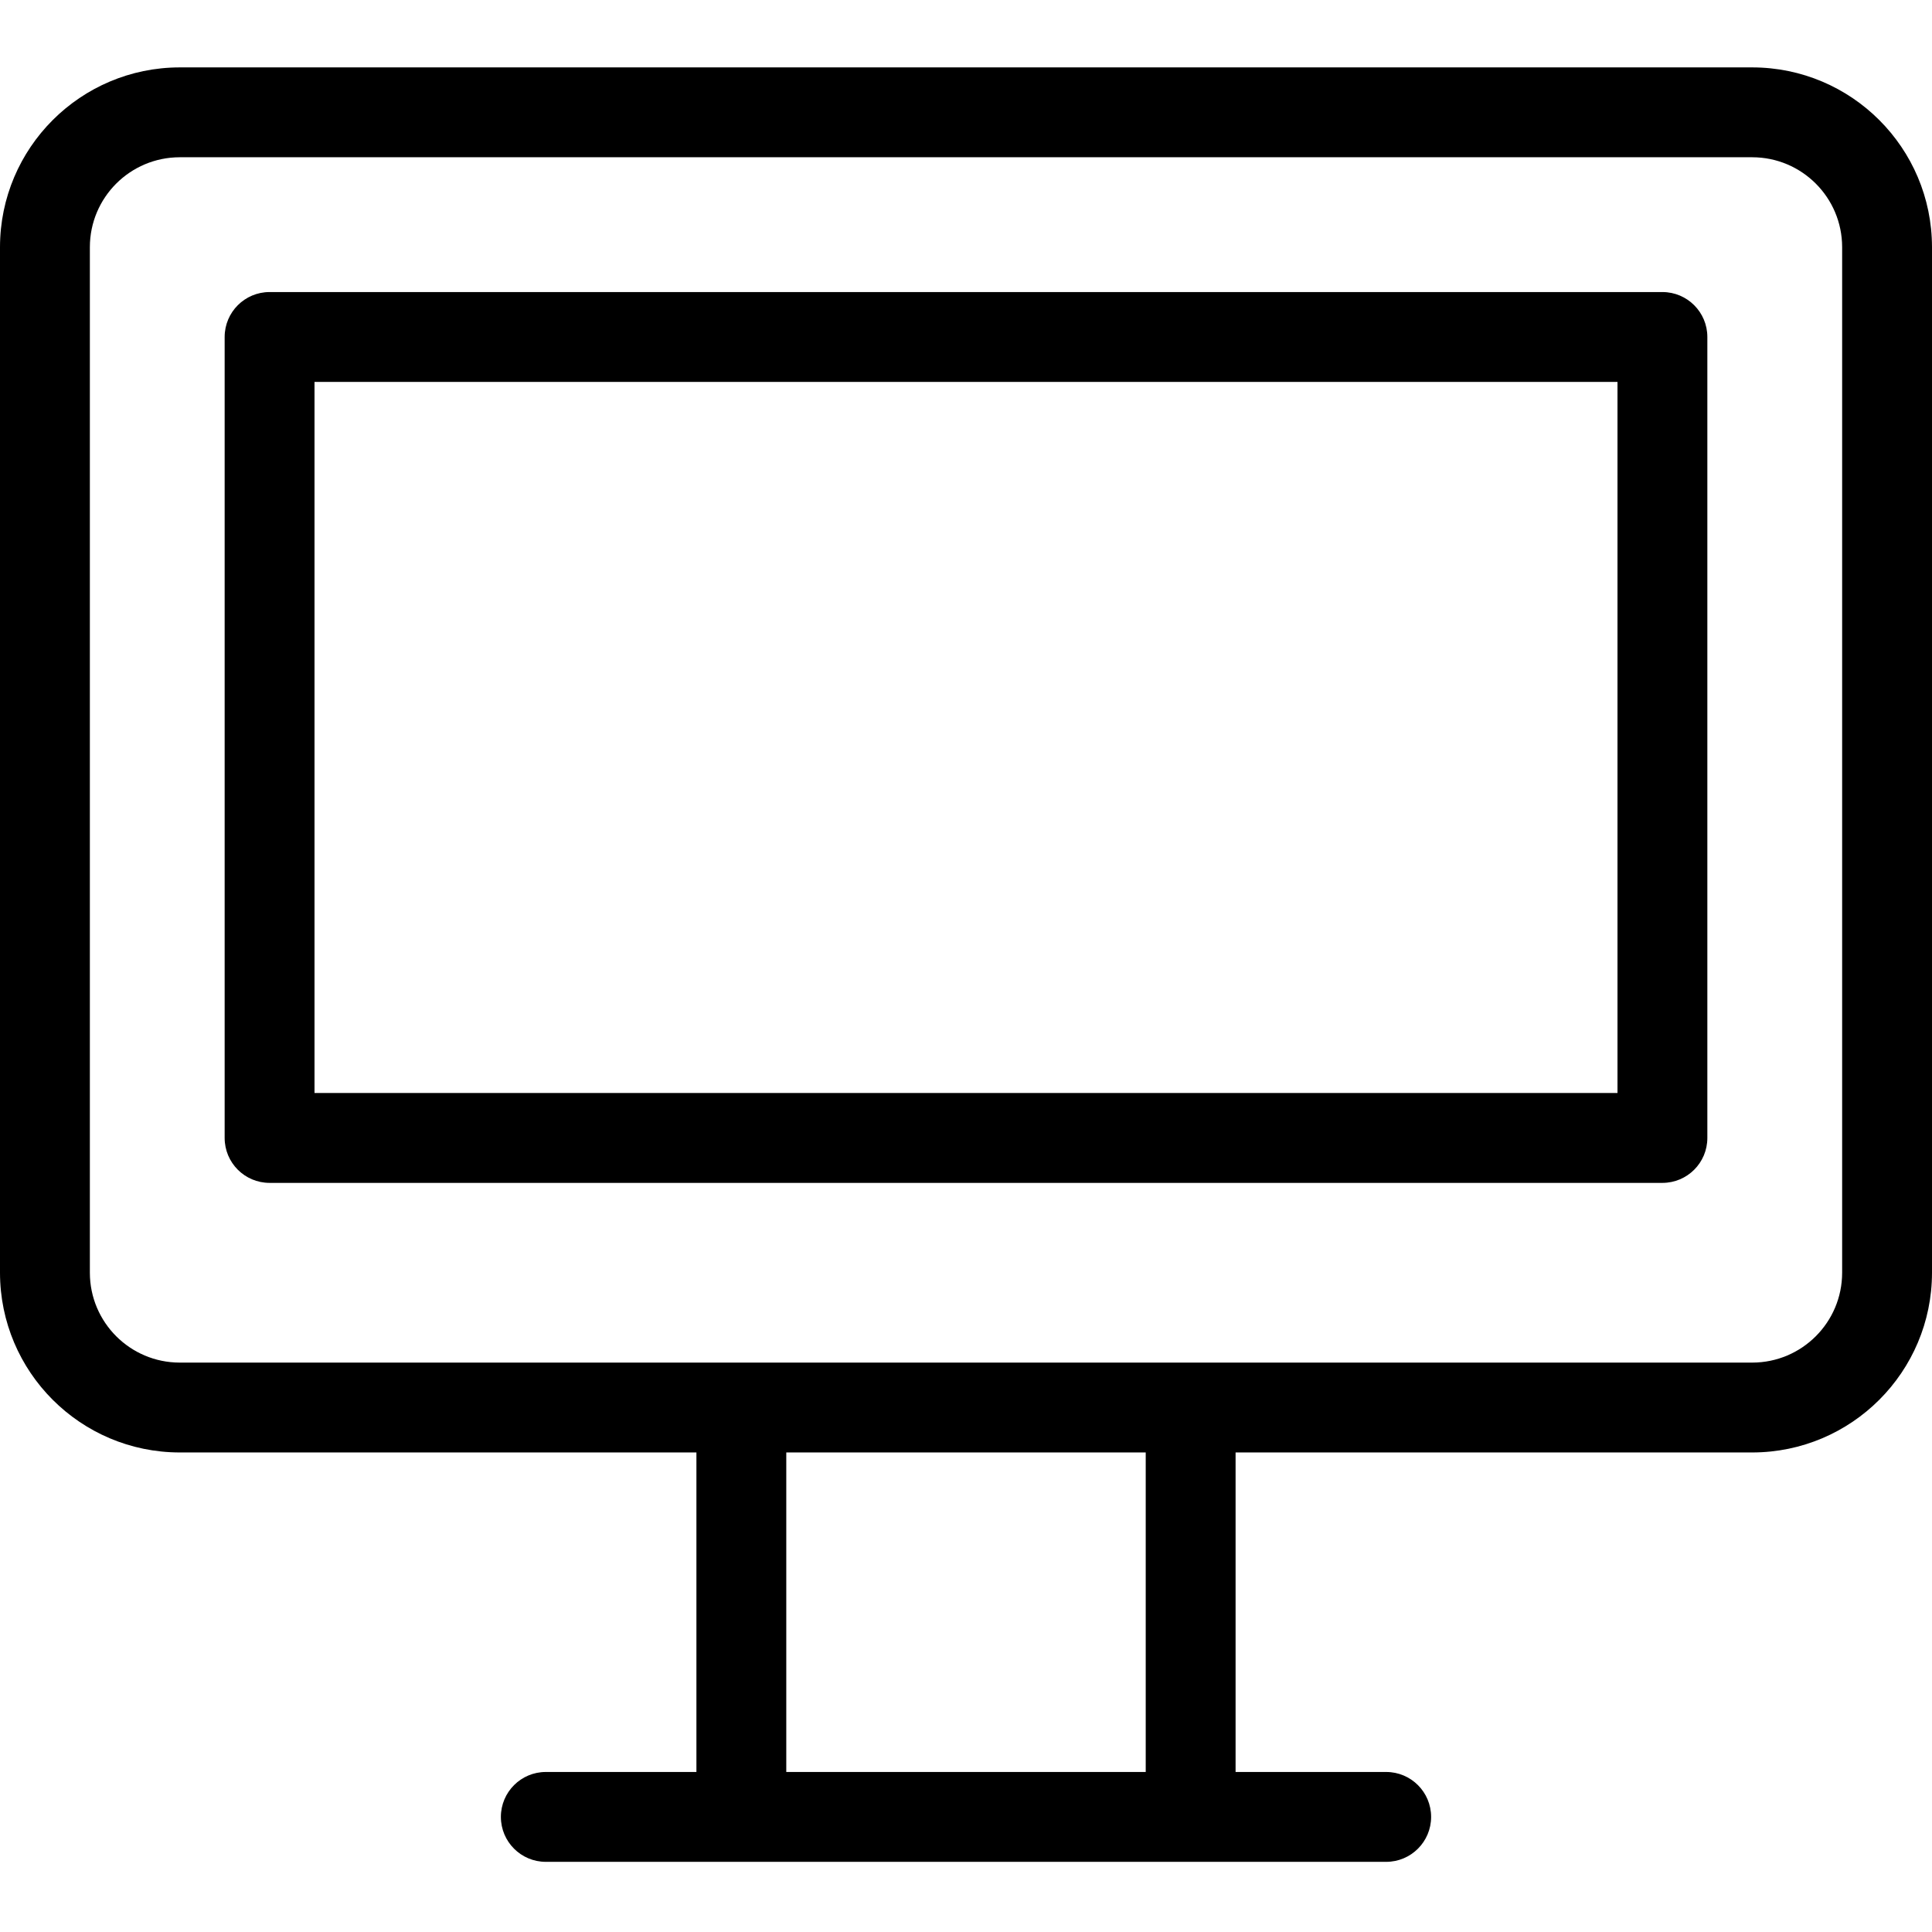 <svg height="430pt" viewBox="0 -15 430 430" width="430pt" xmlns="http://www.w3.org/2000/svg"><path d="m390 0h-350c-22.082.023-39.977 17.918-40 40v228.27c.023 22.082 17.918 39.977 40 40h115v71.113h-33.52c-5.523 0-10 4.477-10 10 0 5.523 4.477 10 10 10h187.039c5.523 0 10-4.477 10-10 0-5.523-4.477-10-10-10h-33.52v-71.113h115c22.082-.023 39.977-17.918 40-40v-228.27c-.023-22.082-17.918-39.977-40-40zm-135 379.383h-80v-71.113h80zm155-111.113c-.012 11.043-8.961 19.988-20 20h-350c-11.039-.012-19.988-8.957-20-20v-228.27c.012-11.039 8.961-19.988 20-20h350c11.039.012 19.988 8.961 20 20zm0 0"/><path d="m370 50h-310c-5.523 0-10 4.477-10 10v178.27c0 5.523 4.477 10 10 10h310c5.523 0 10-4.477 10-10v-178.27c0-5.523-4.477-10-10-10zm-10 178.27h-290v-158.27h290zm0 0"/></svg>